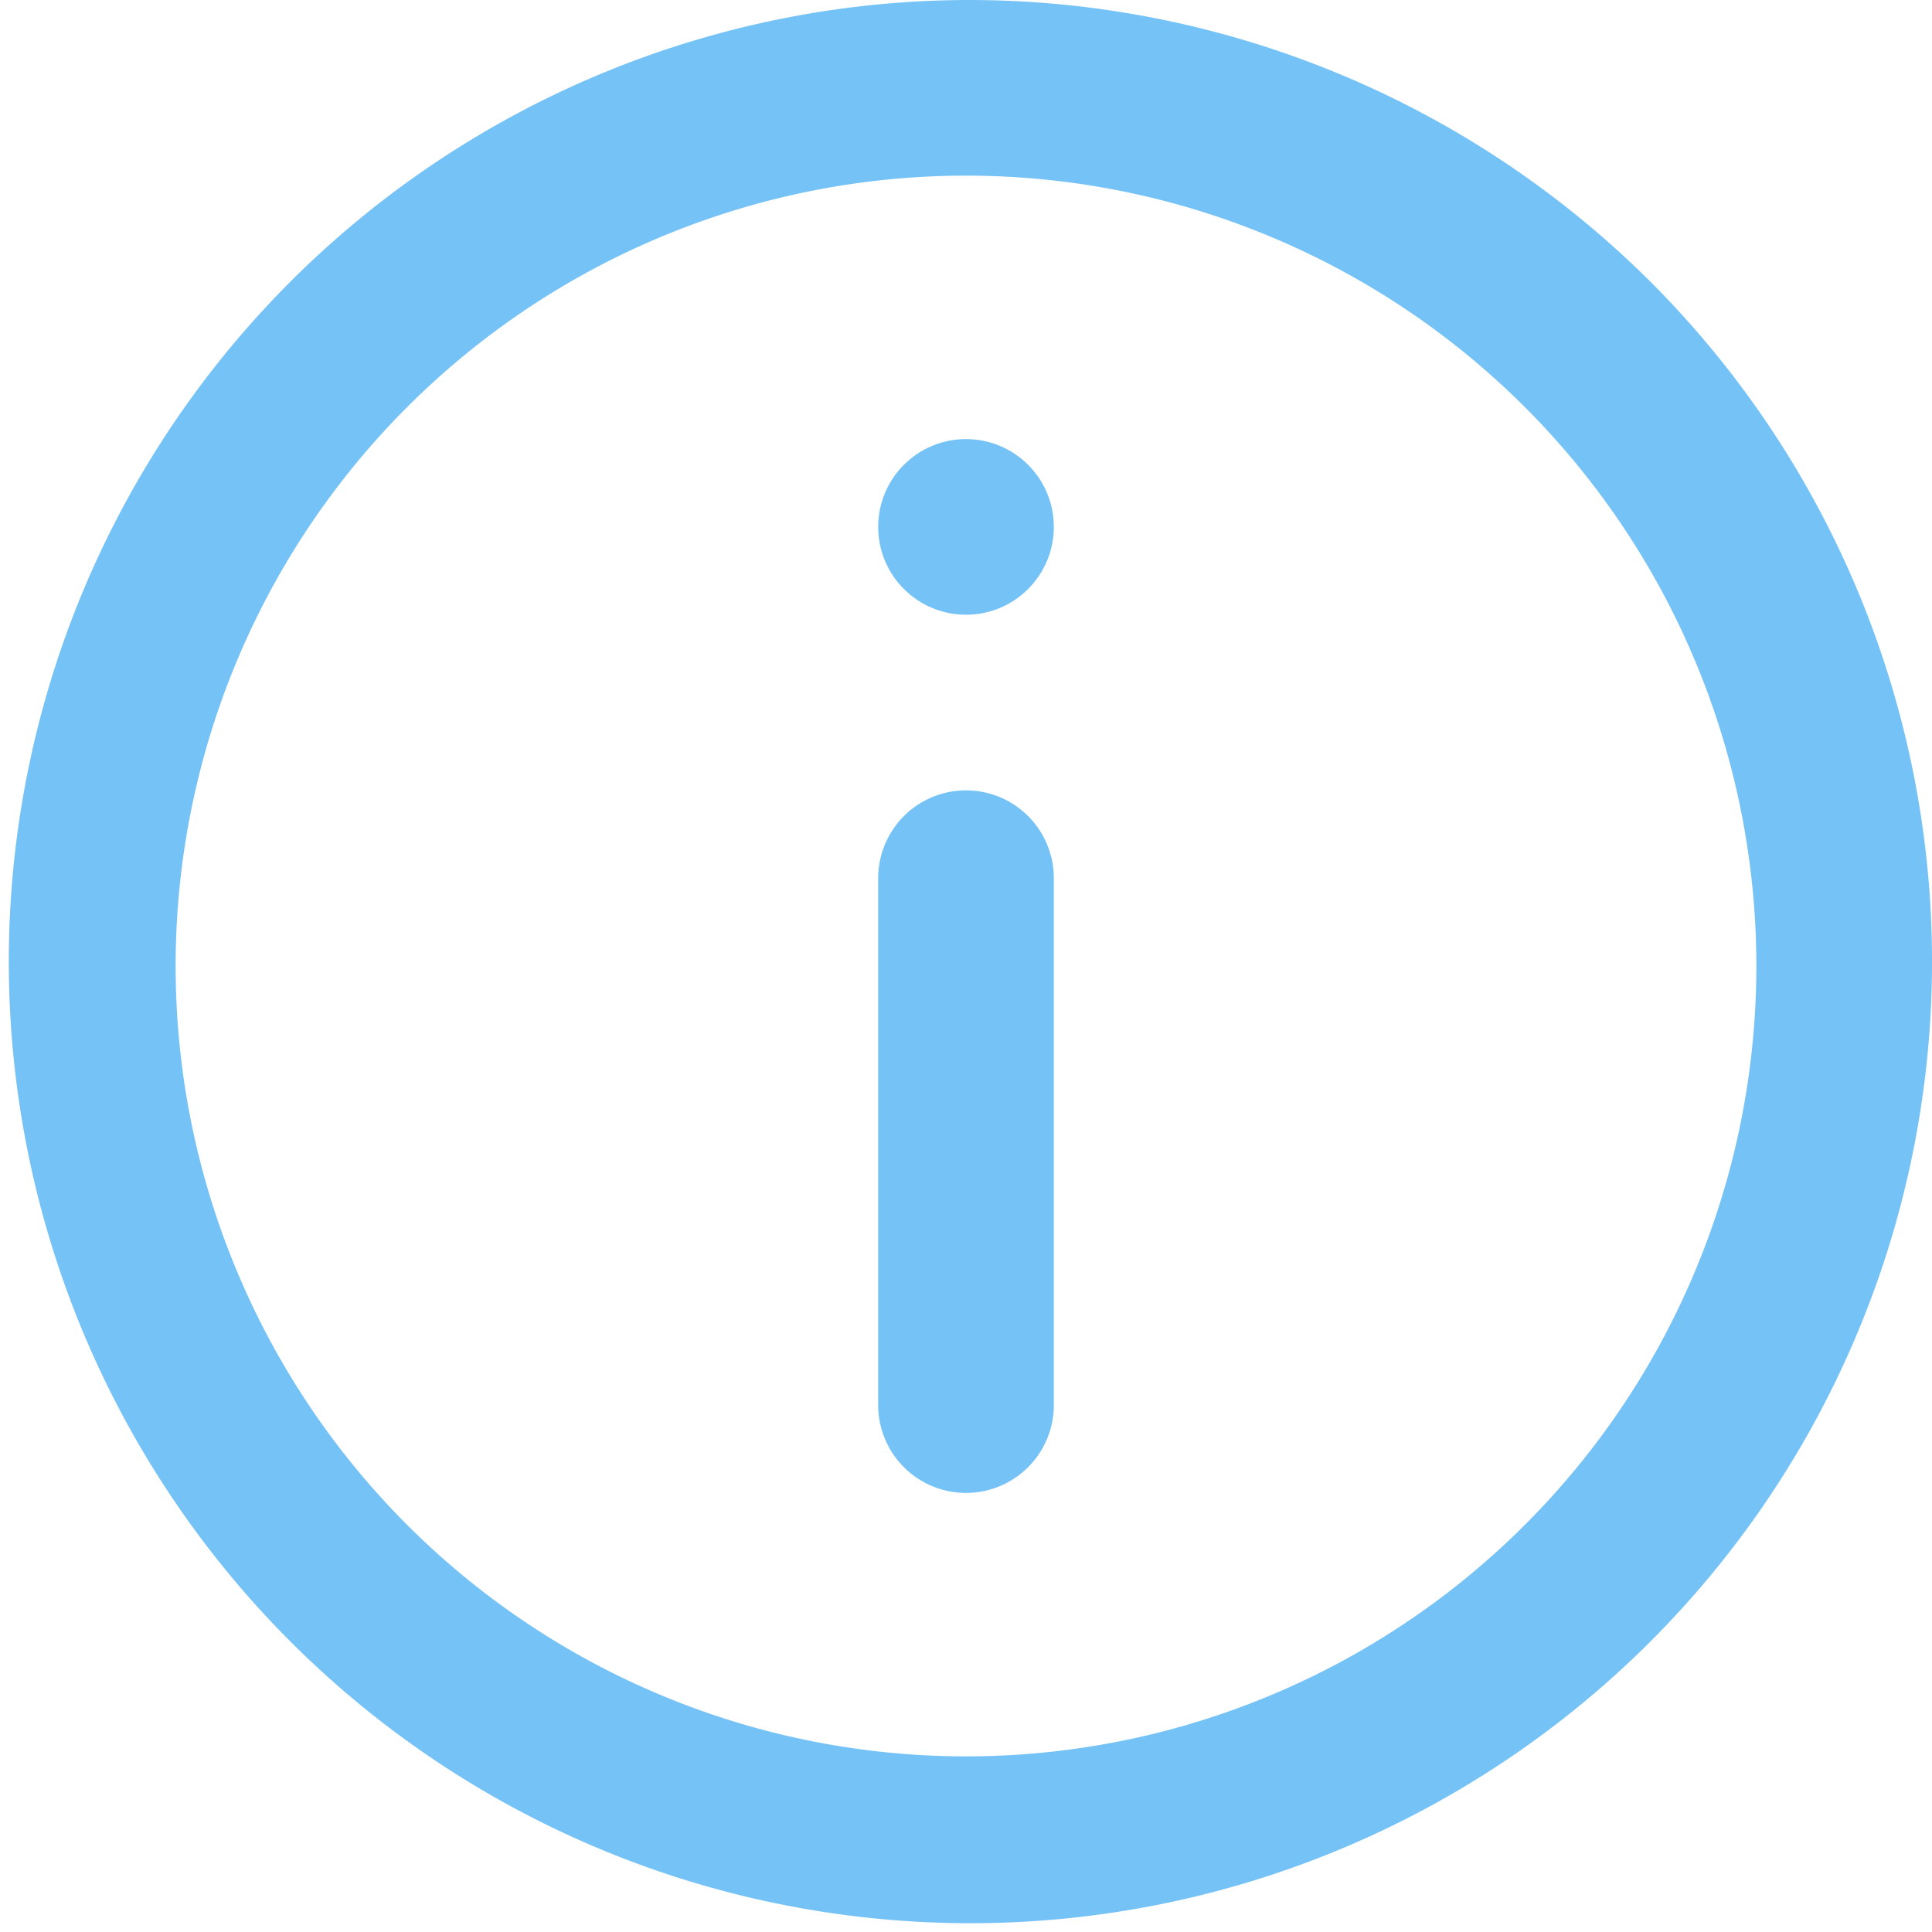<svg xmlns="http://www.w3.org/2000/svg" width="44" height="44" viewBox="0 0 44 44">
  <g id="info" transform="translate(-2 -2)">
    <path id="Path_20" data-name="Path 20" d="M24,2A21.9,21.9,0,1,0,39.586,8.414,22,22,0,0,0,24,2Zm0,40A18,18,0,1,1,42,24,18,18,0,0,1,24,42Z" fill="#75c2f6"/>
    <path id="Path_21" data-name="Path 21" d="M24,20a2,2,0,0,0-2,2V34a2,2,0,0,0,4,0V22A2,2,0,0,0,24,20Z" fill="#75c2f6"/>
    <circle id="Ellipse_7" data-name="Ellipse 7" cx="2" cy="2" r="2" transform="translate(22 12)" fill="#75c2f6"/>
  </g>
</svg>
